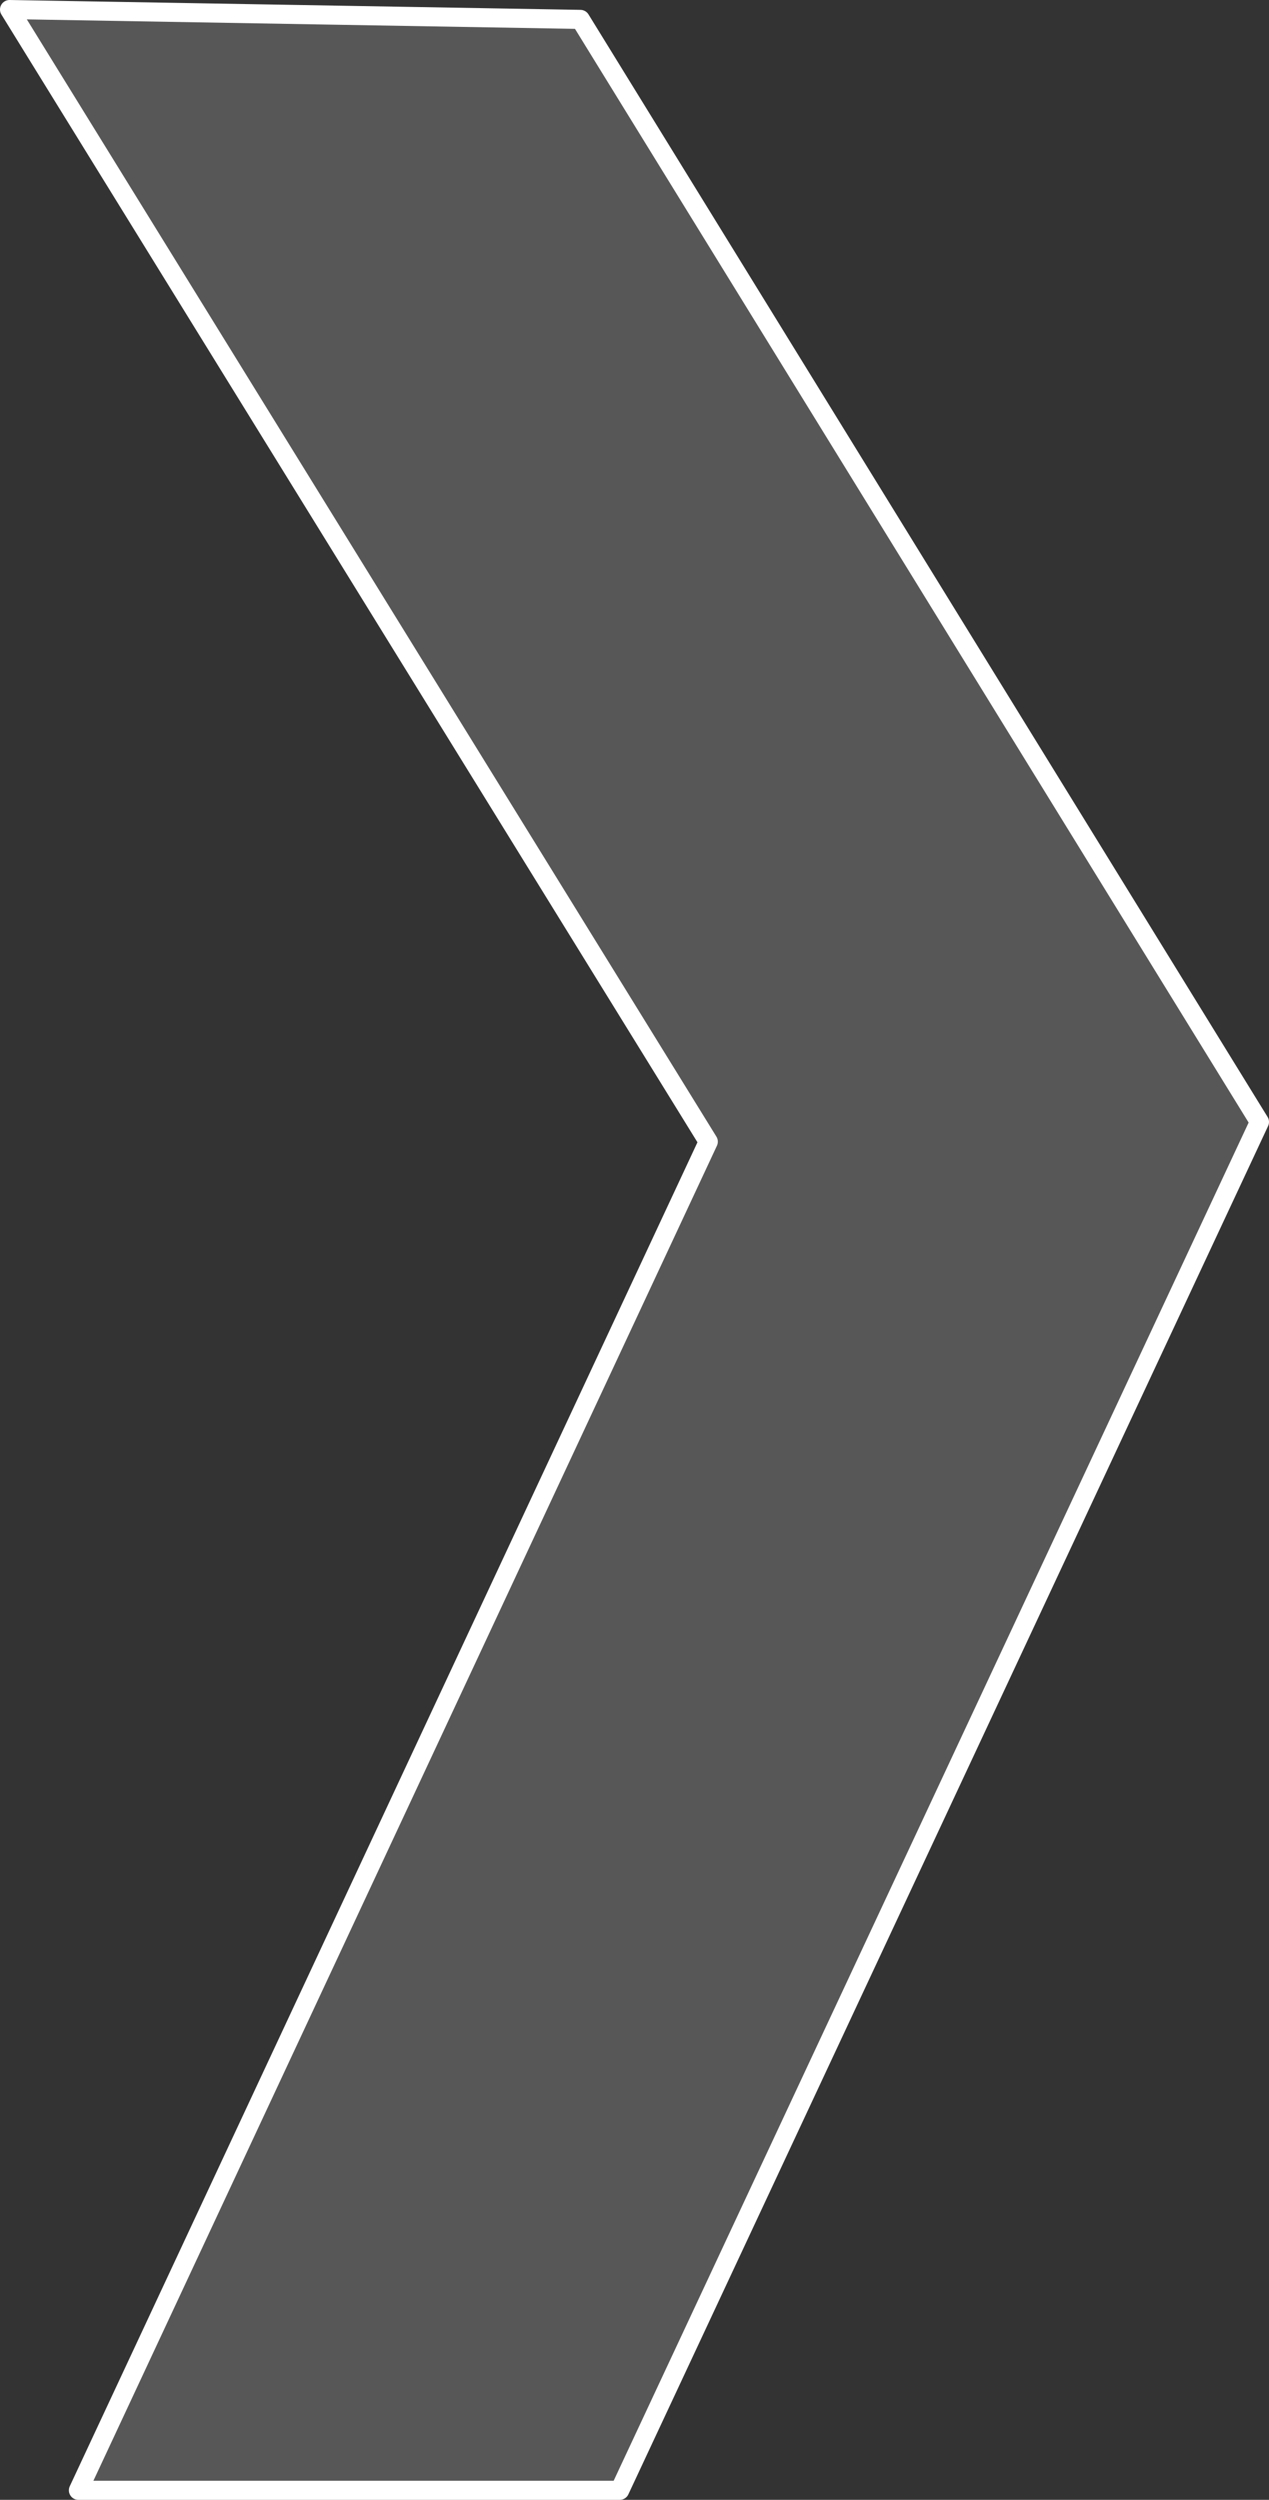 <?xml version="1.0" encoding="UTF-8" standalone="no"?>
<!-- Created with Inkscape (http://www.inkscape.org/) -->
<svg
   width="53.199mm"
   height="104.774mm"
   viewBox="0 0 53.199 104.774"
   version="1.1"
   id="svg1"
   inkscape:version="1.3.2 (091e20e, 2023-11-25, custom)"
   sodipodi:docname="guia.svg"
   inkscape:export-filename="guia.svg"
   inkscape:export-xdpi="96"
   inkscape:export-ydpi="96"
   xmlns:inkscape="http://www.inkscape.org/namespaces/inkscape"
   xmlns:sodipodi="http://sodipodi.sourceforge.net/DTD/sodipodi-0.dtd"
   xmlns="http://www.w3.org/2000/svg"
   xmlns:svg="http://www.w3.org/2000/svg">
  <rect x="0" y="0" width="53.199" height="104.774" fill="#333333" stroke="none"/>
  <sodipodi:namedview
     id="namedview1"
     pagecolor="#505050"
     bordercolor="#eeeeee"
     borderopacity="1"
     inkscape:showpageshadow="0"
     inkscape:pageopacity="0"
     inkscape:pagecheckerboard="0"
     inkscape:deskcolor="#505050"
     inkscape:document-units="mm"
     inkscape:zoom="0.64126689"
     inkscape:cx="329.03617"
     inkscape:cy="537.21782"
     inkscape:window-width="1366"
     inkscape:window-height="705"
     inkscape:window-x="-8"
     inkscape:window-y="-8"
     inkscape:window-maximized="1"
     inkscape:current-layer="layer1" />
  <defs
     id="defs1" />
  <g
     inkscape:label="Capa 1"
     inkscape:groupmode="layer"
     id="layer1"
     transform="translate(-99.035,-81.294)">
    <path
       style="fill:#666666;fill-opacity:0.718;stroke:#ffffff;stroke-width:0.8;stroke-linecap:round;stroke-linejoin:round;paint-order:stroke fill markers"
       d="m 99.435,81.694 23.93,0.413 28.469,46.211 -26.819,57.351 h -22.693 l 26.406,-56.525 z"
       id="path1" />
  </g>
</svg>
